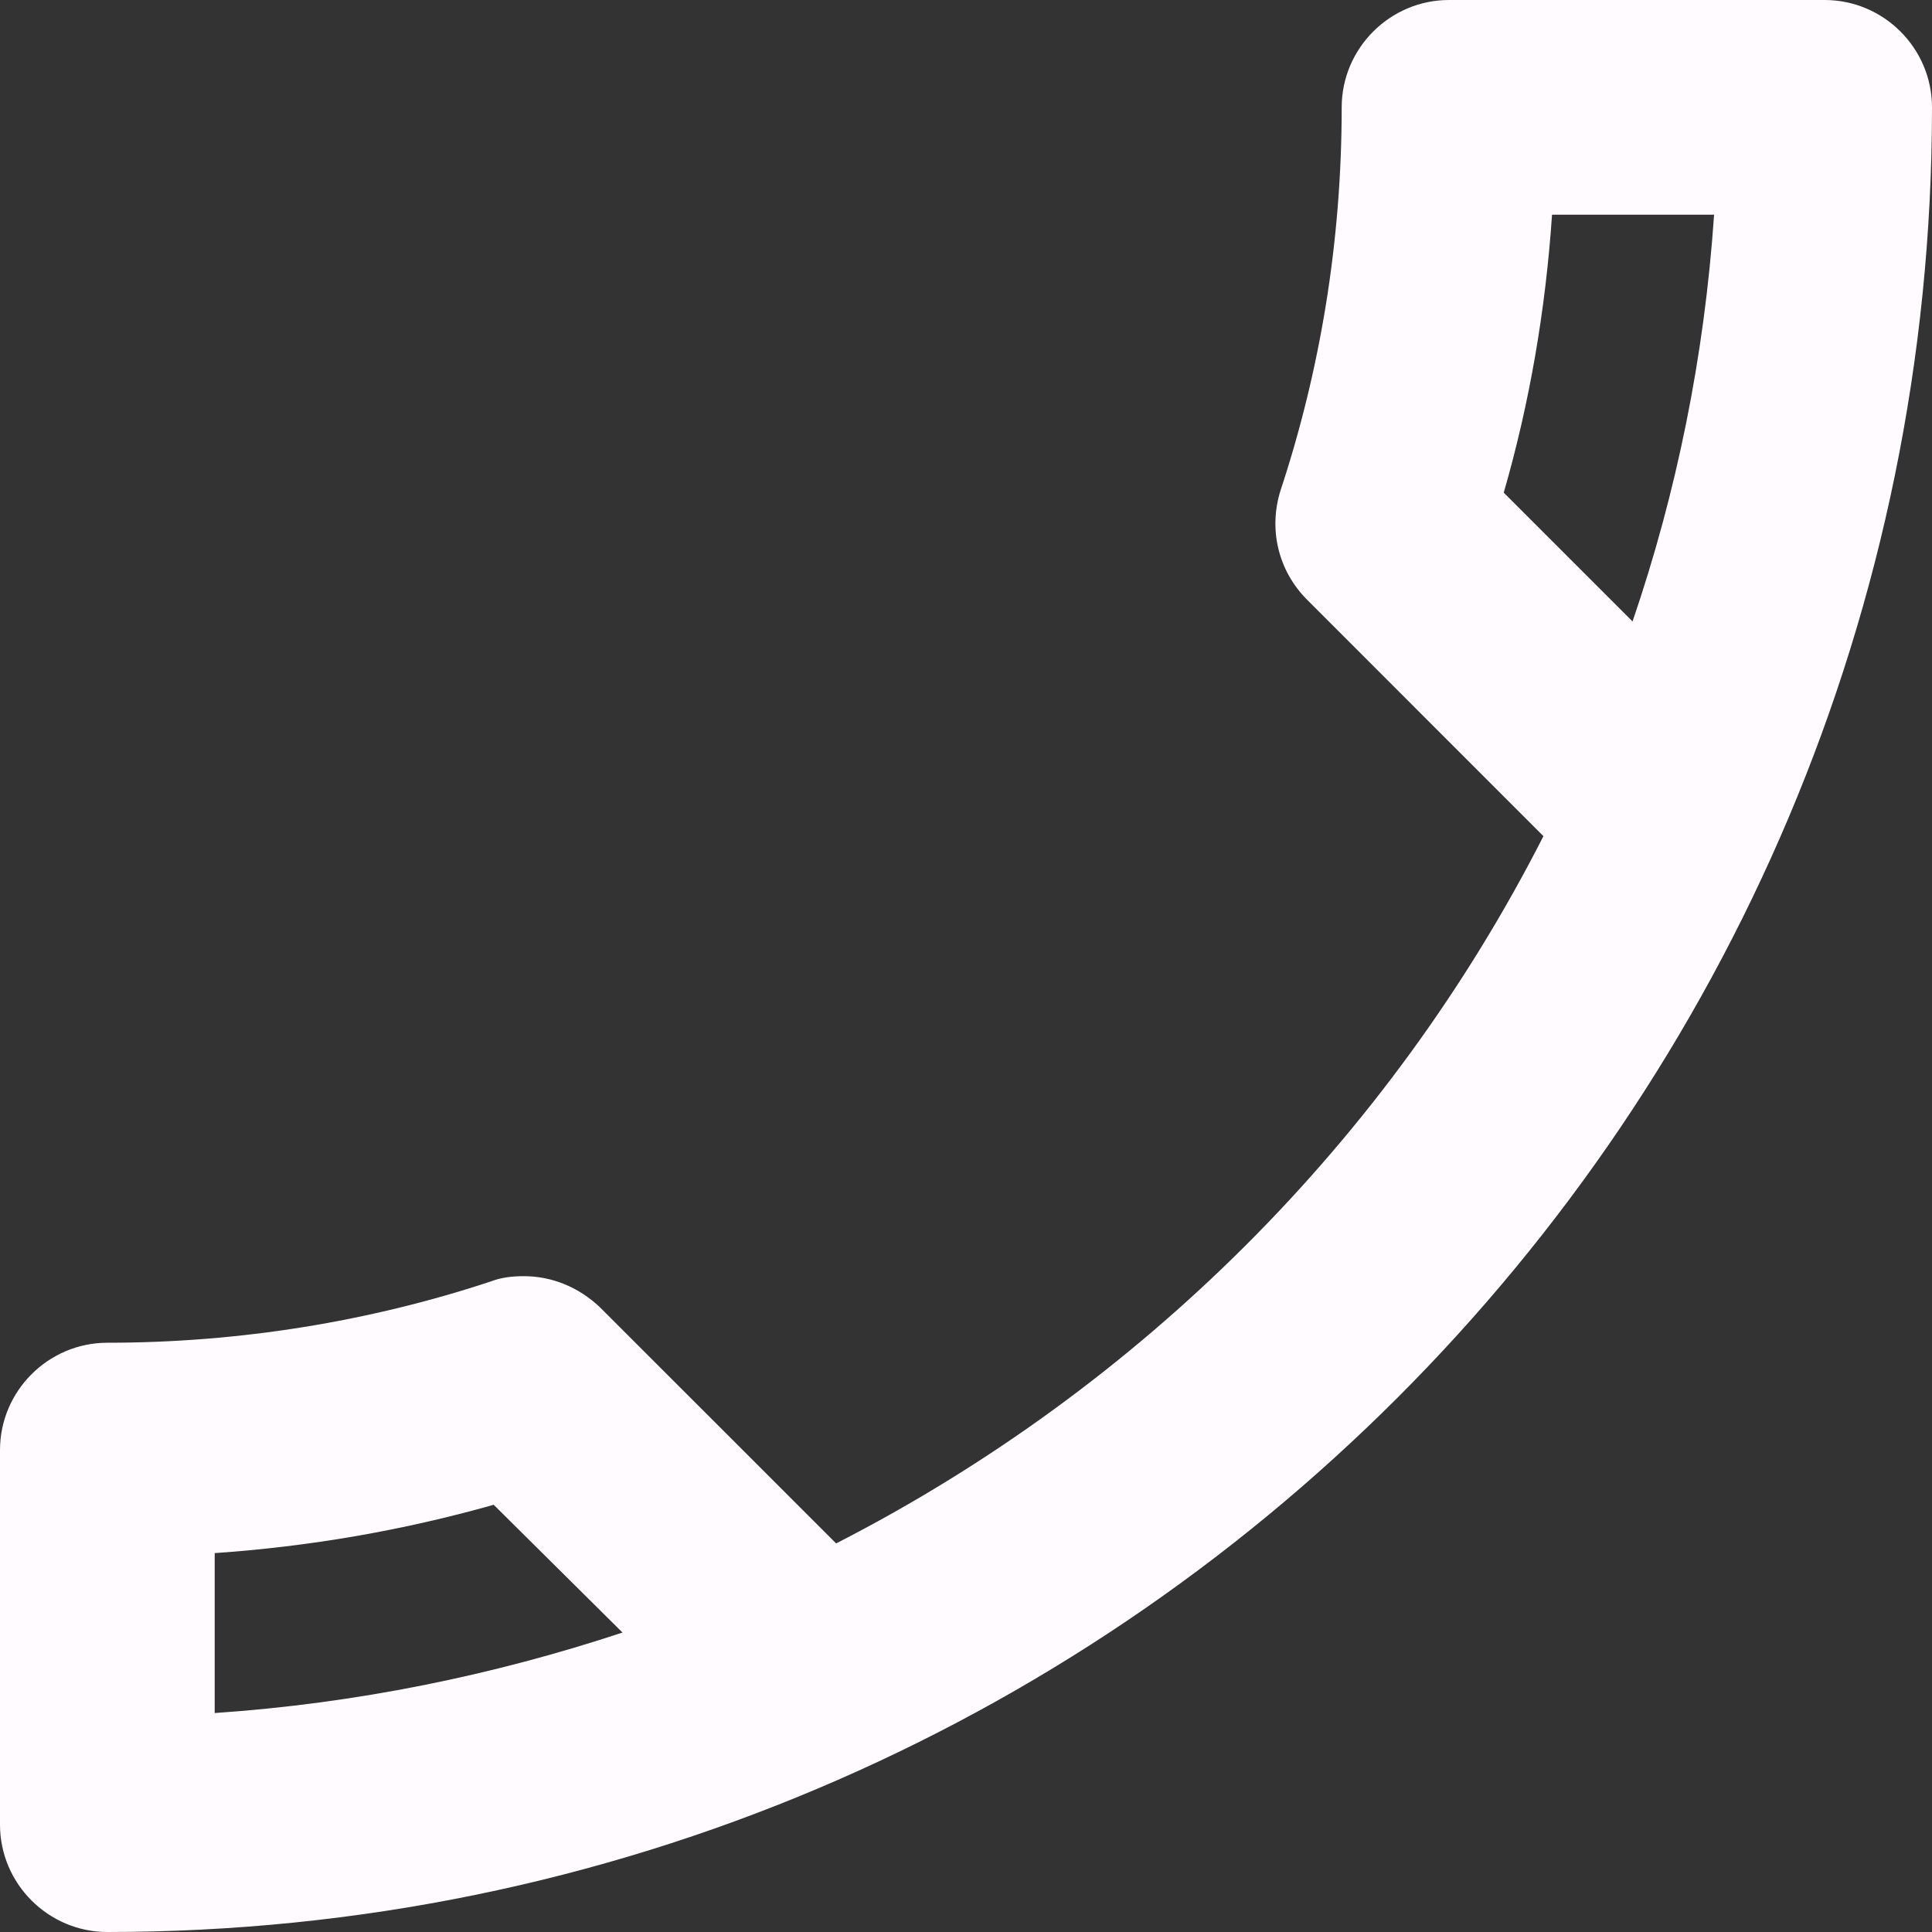 <svg
    width="24"
    height="24"
    viewBox="0 0 24 24"
    fill="none"
    xmlns="http://www.w3.org/2000/svg"
>
    <rect x="0" y="0" width="24" height="24" fill="#333333" stroke="none"/>
    <path
        d="M19.28 2.667C19.2 3.853 19 5.013 18.68 6.12L20.28 7.72C20.827 6.12 21.173 4.427 21.293 2.667H19.28ZM6.133 18.693C5 19.013 3.84 19.213 2.667 19.293V21.28C4.427 21.16 6.12 20.813 7.733 20.28L6.133 18.693ZM18 0H22.667C23.4 0 24 0.6 24 1.333C24 13.853 13.853 24 1.333 24C0.6 24 0 23.4 0 22.667V18.013C0 17.28 0.6 16.68 1.333 16.68C2.987 16.68 4.6 16.413 6.093 15.92C6.227 15.867 6.373 15.853 6.507 15.853C6.853 15.853 7.187 15.987 7.453 16.24L10.387 19.173C14.16 17.24 17.253 14.16 19.173 10.387L16.24 7.453C15.867 7.08 15.76 6.56 15.907 6.093C16.4 4.6 16.667 3 16.667 1.333C16.667 0.6 17.267 0 18 0Z"
        fill="#FFFBFE"
    />
</svg>